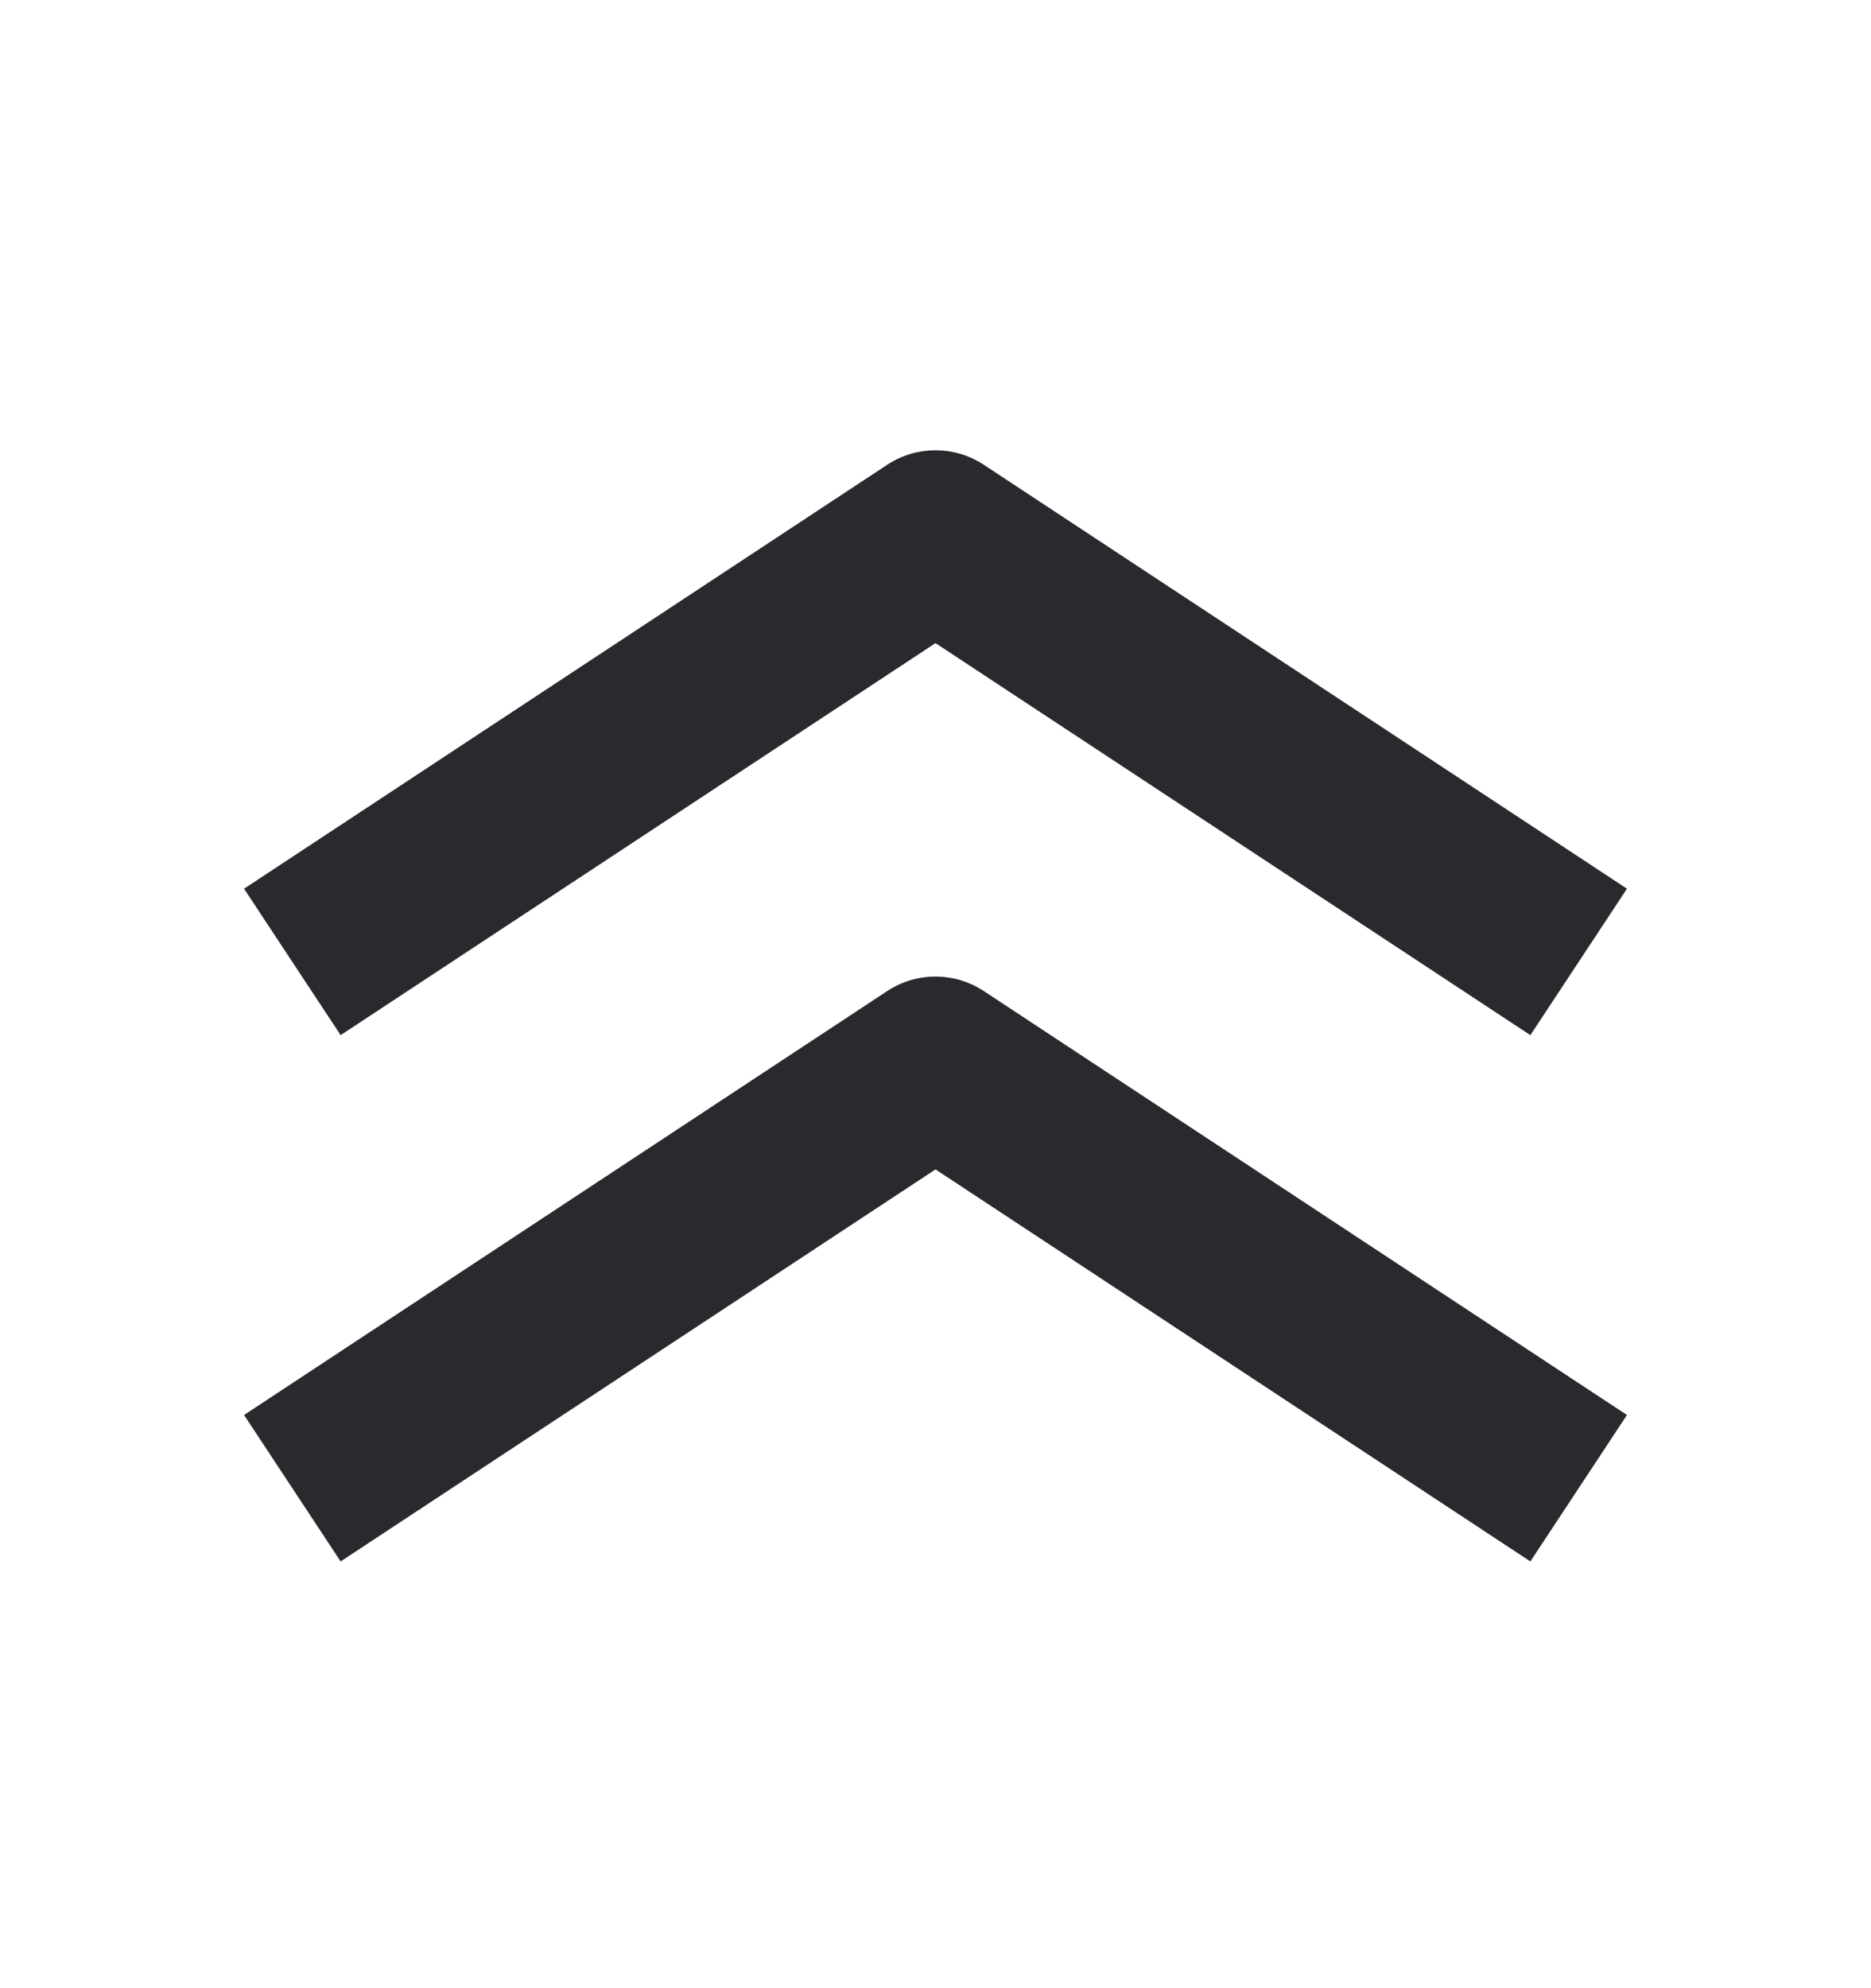 <svg width="16" height="17" viewBox="0 0 16 17" fill="none" xmlns="http://www.w3.org/2000/svg">
<path d="M13.913 7.599L8.413 3.974C8.163 3.809 7.837 3.809 7.587 3.974L2.087 7.599L2.913 8.851L8 5.499L13.087 8.851L13.913 7.599ZM13.913 12.099L8.413 8.474C8.163 8.309 7.837 8.309 7.587 8.474L2.087 12.099L2.913 13.351L8 9.999L13.087 13.351L13.913 12.099Z" fill="#292A2E"/>
</svg>
